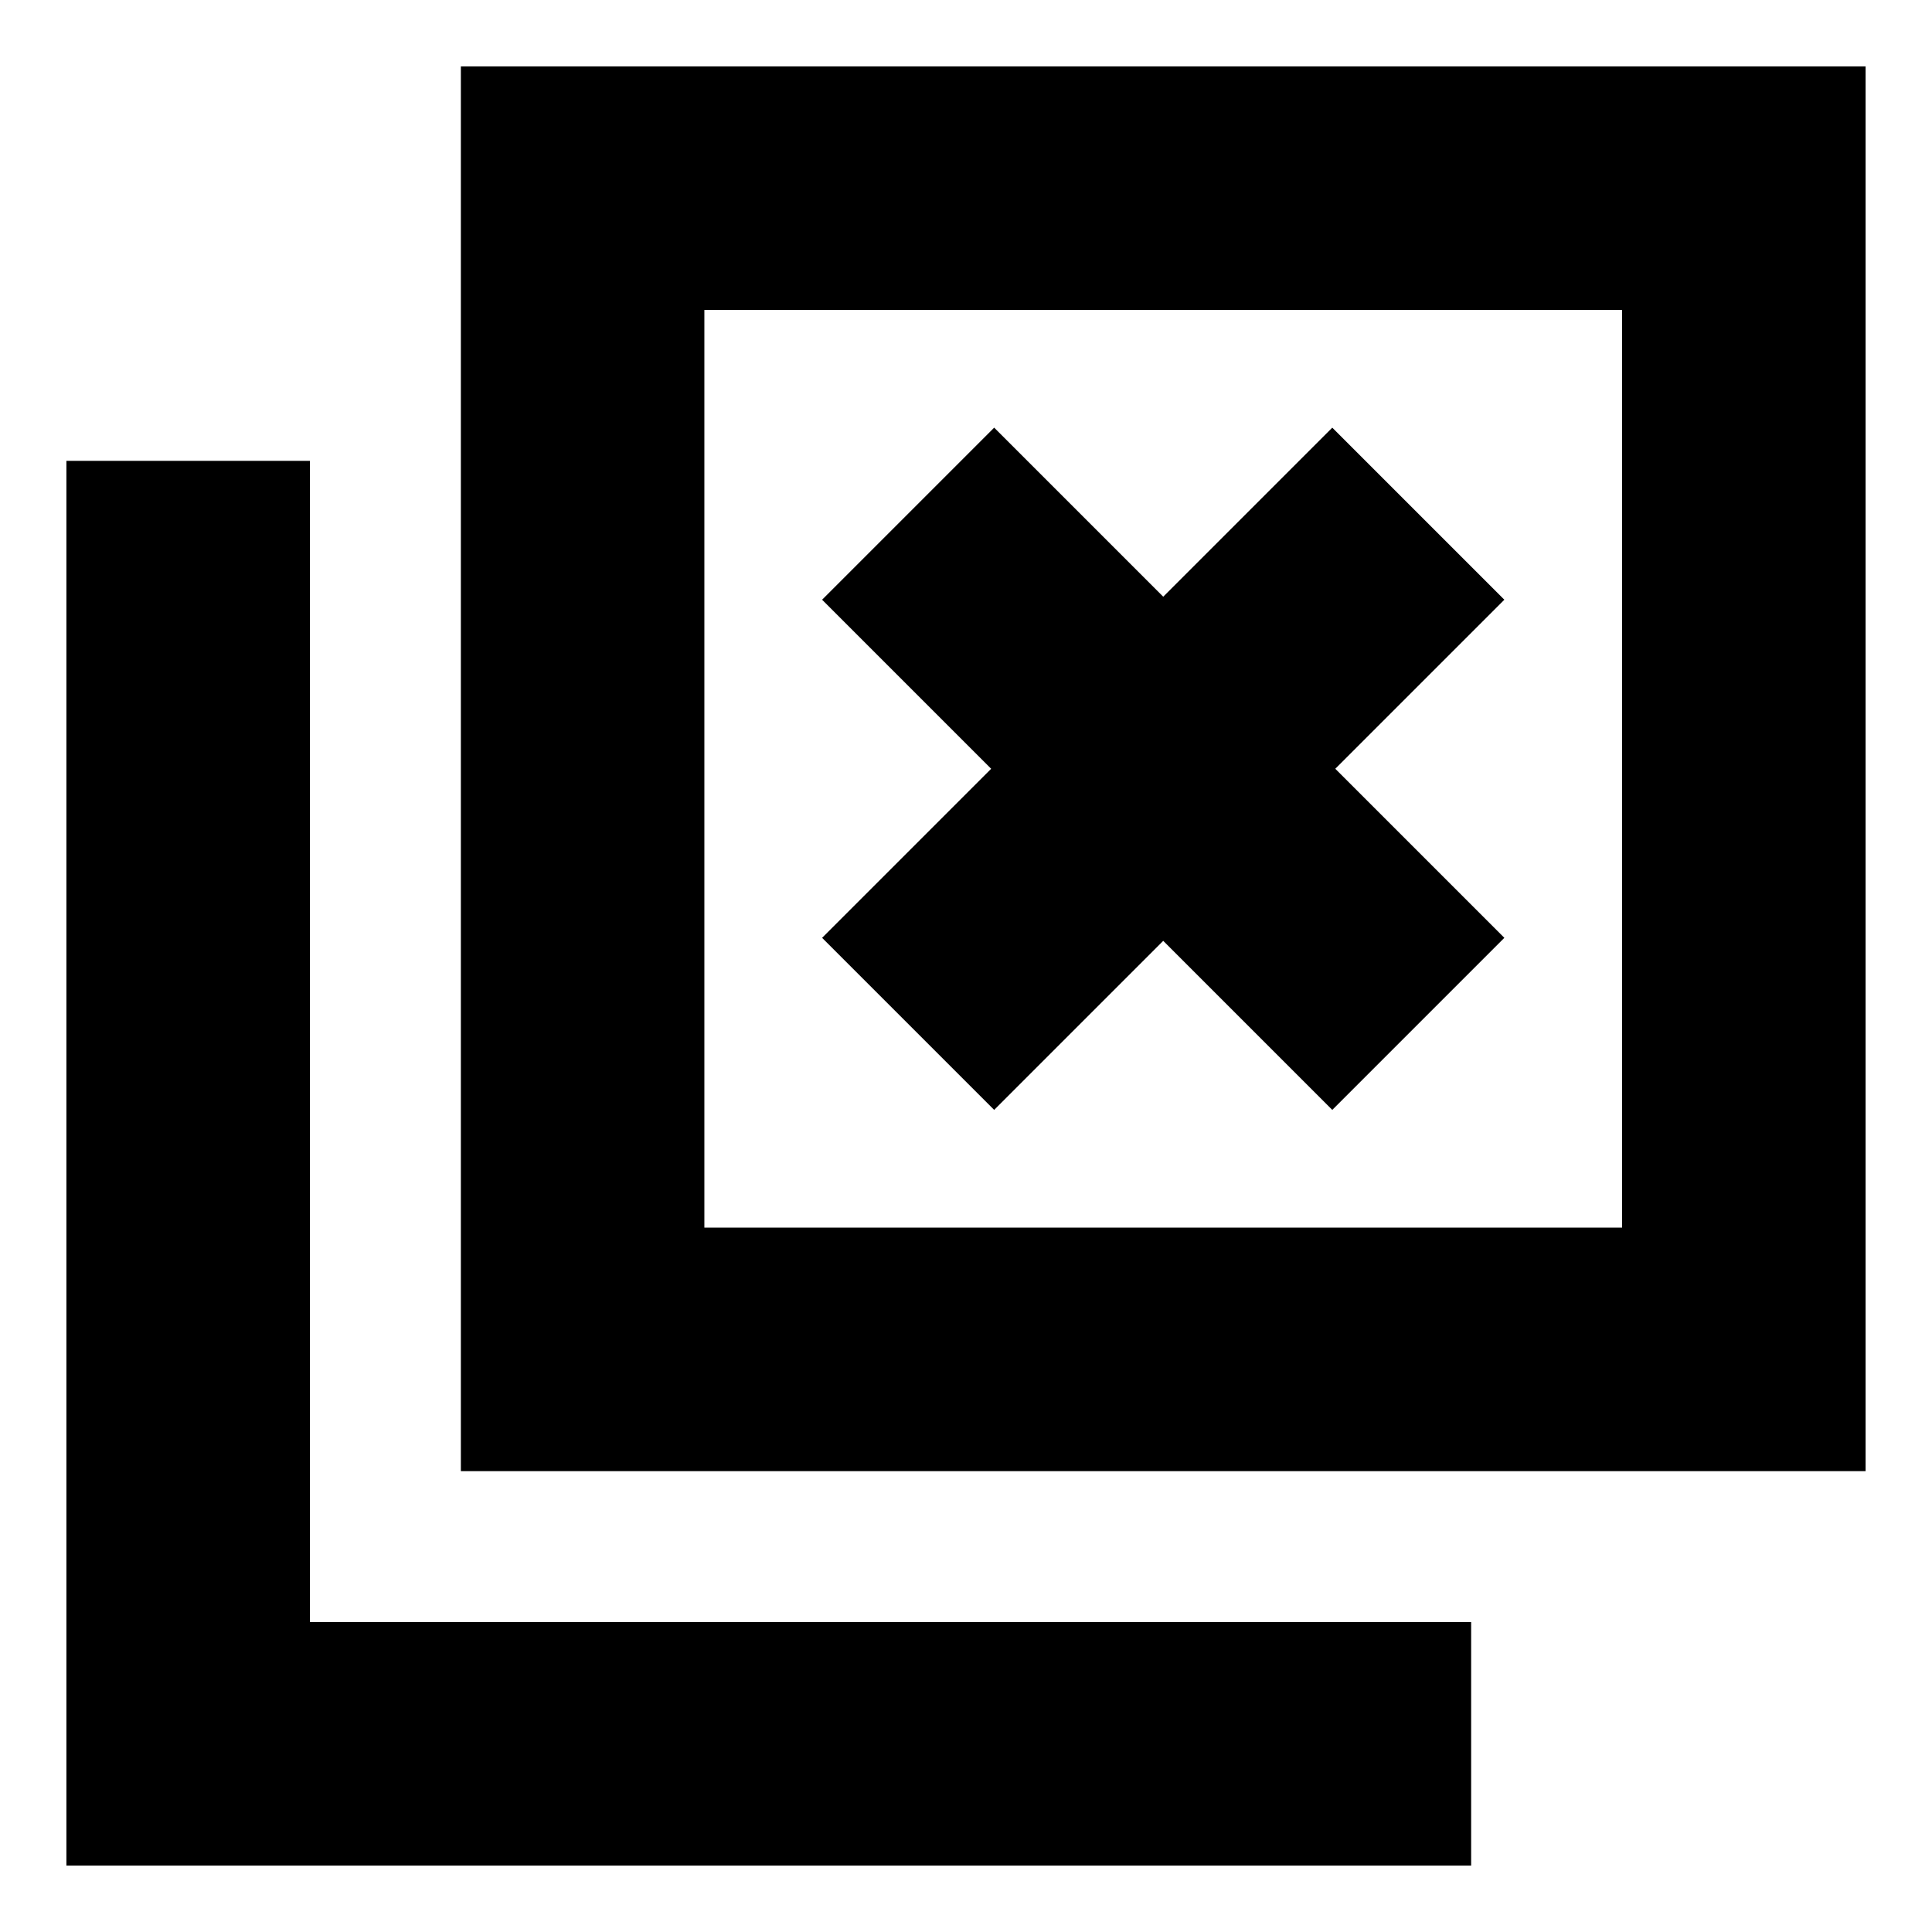 <svg xmlns="http://www.w3.org/2000/svg" height="24" viewBox="0 96 960 960" width="24"><path d="m494 647.5 84-84 84 84 85.5-85.5-84-84 84-84-85.5-85.5-84 84-84-84-85.5 85.5 84 84-84 84 85.5 85.5ZM229 827V129h698v698H229Zm121-121h456V250H350v456ZM33 1023V325h121v577h577v121H33Zm317-317V250v456Z"/></svg>